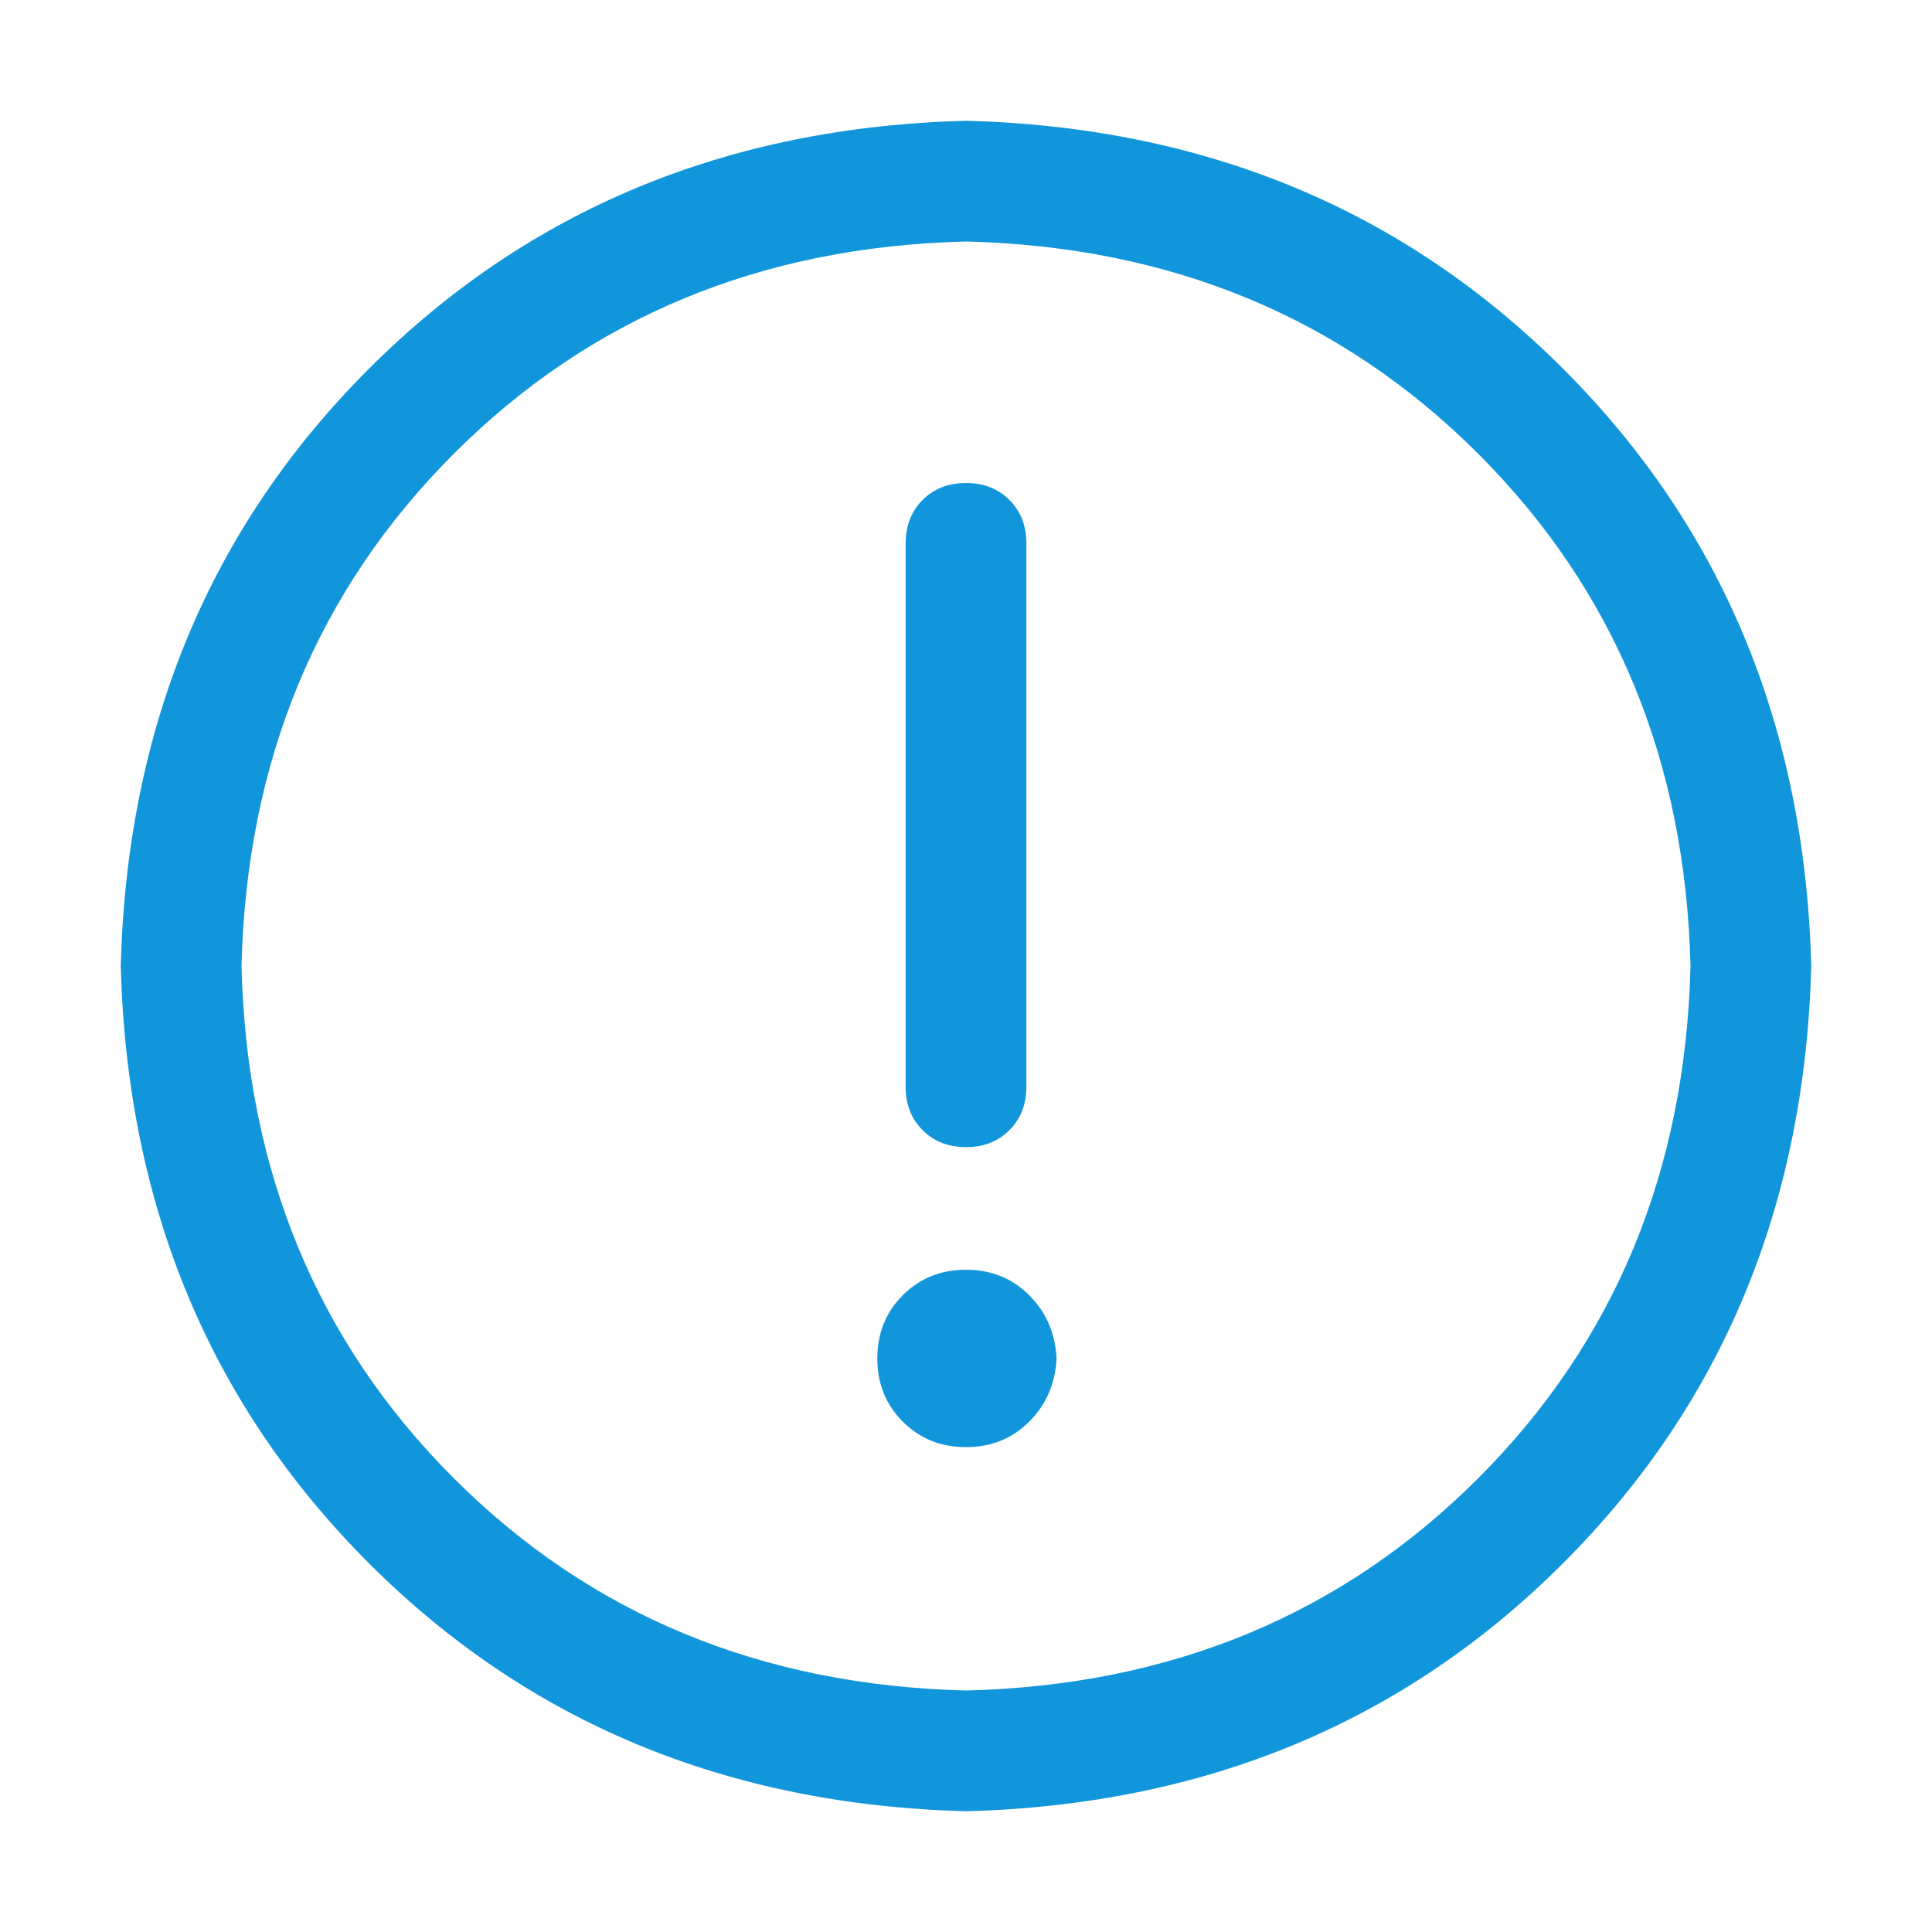 <?xml version="1.0" standalone="no"?><!DOCTYPE svg PUBLIC "-//W3C//DTD SVG 1.1//EN" "http://www.w3.org/Graphics/SVG/1.1/DTD/svg11.dtd"><svg class="icon" width="200px" height="200.00px" viewBox="0 0 1024 1024" version="1.1" xmlns="http://www.w3.org/2000/svg"><path fill="#1296db" d="M512 64q190.016 4.992 316.512 131.488T960 512q-4.992 190.016-131.488 316.512T512 960q-190.016-4.992-316.512-131.488T64 512q4.992-190.016 131.488-316.512T512 64z m0 832q163.008-4 271.488-112.512T896 512q-4-163.008-112.512-271.488T512 128q-163.008 4-271.488 112.512T128 512q4 163.008 112.512 271.488T512 896z m48-176q-0.992 20-14.496 33.504T512 767.008t-33.504-13.504-13.504-33.504 13.504-33.504T512 672.992t33.504 13.504 14.496 33.504zM512 256q14.016 0 23.008 8.992T544 288v288q0 14.016-8.992 23.008T512 608t-23.008-8.992T480 576V288q0-14.016 8.992-23.008T512 256z" /></svg>